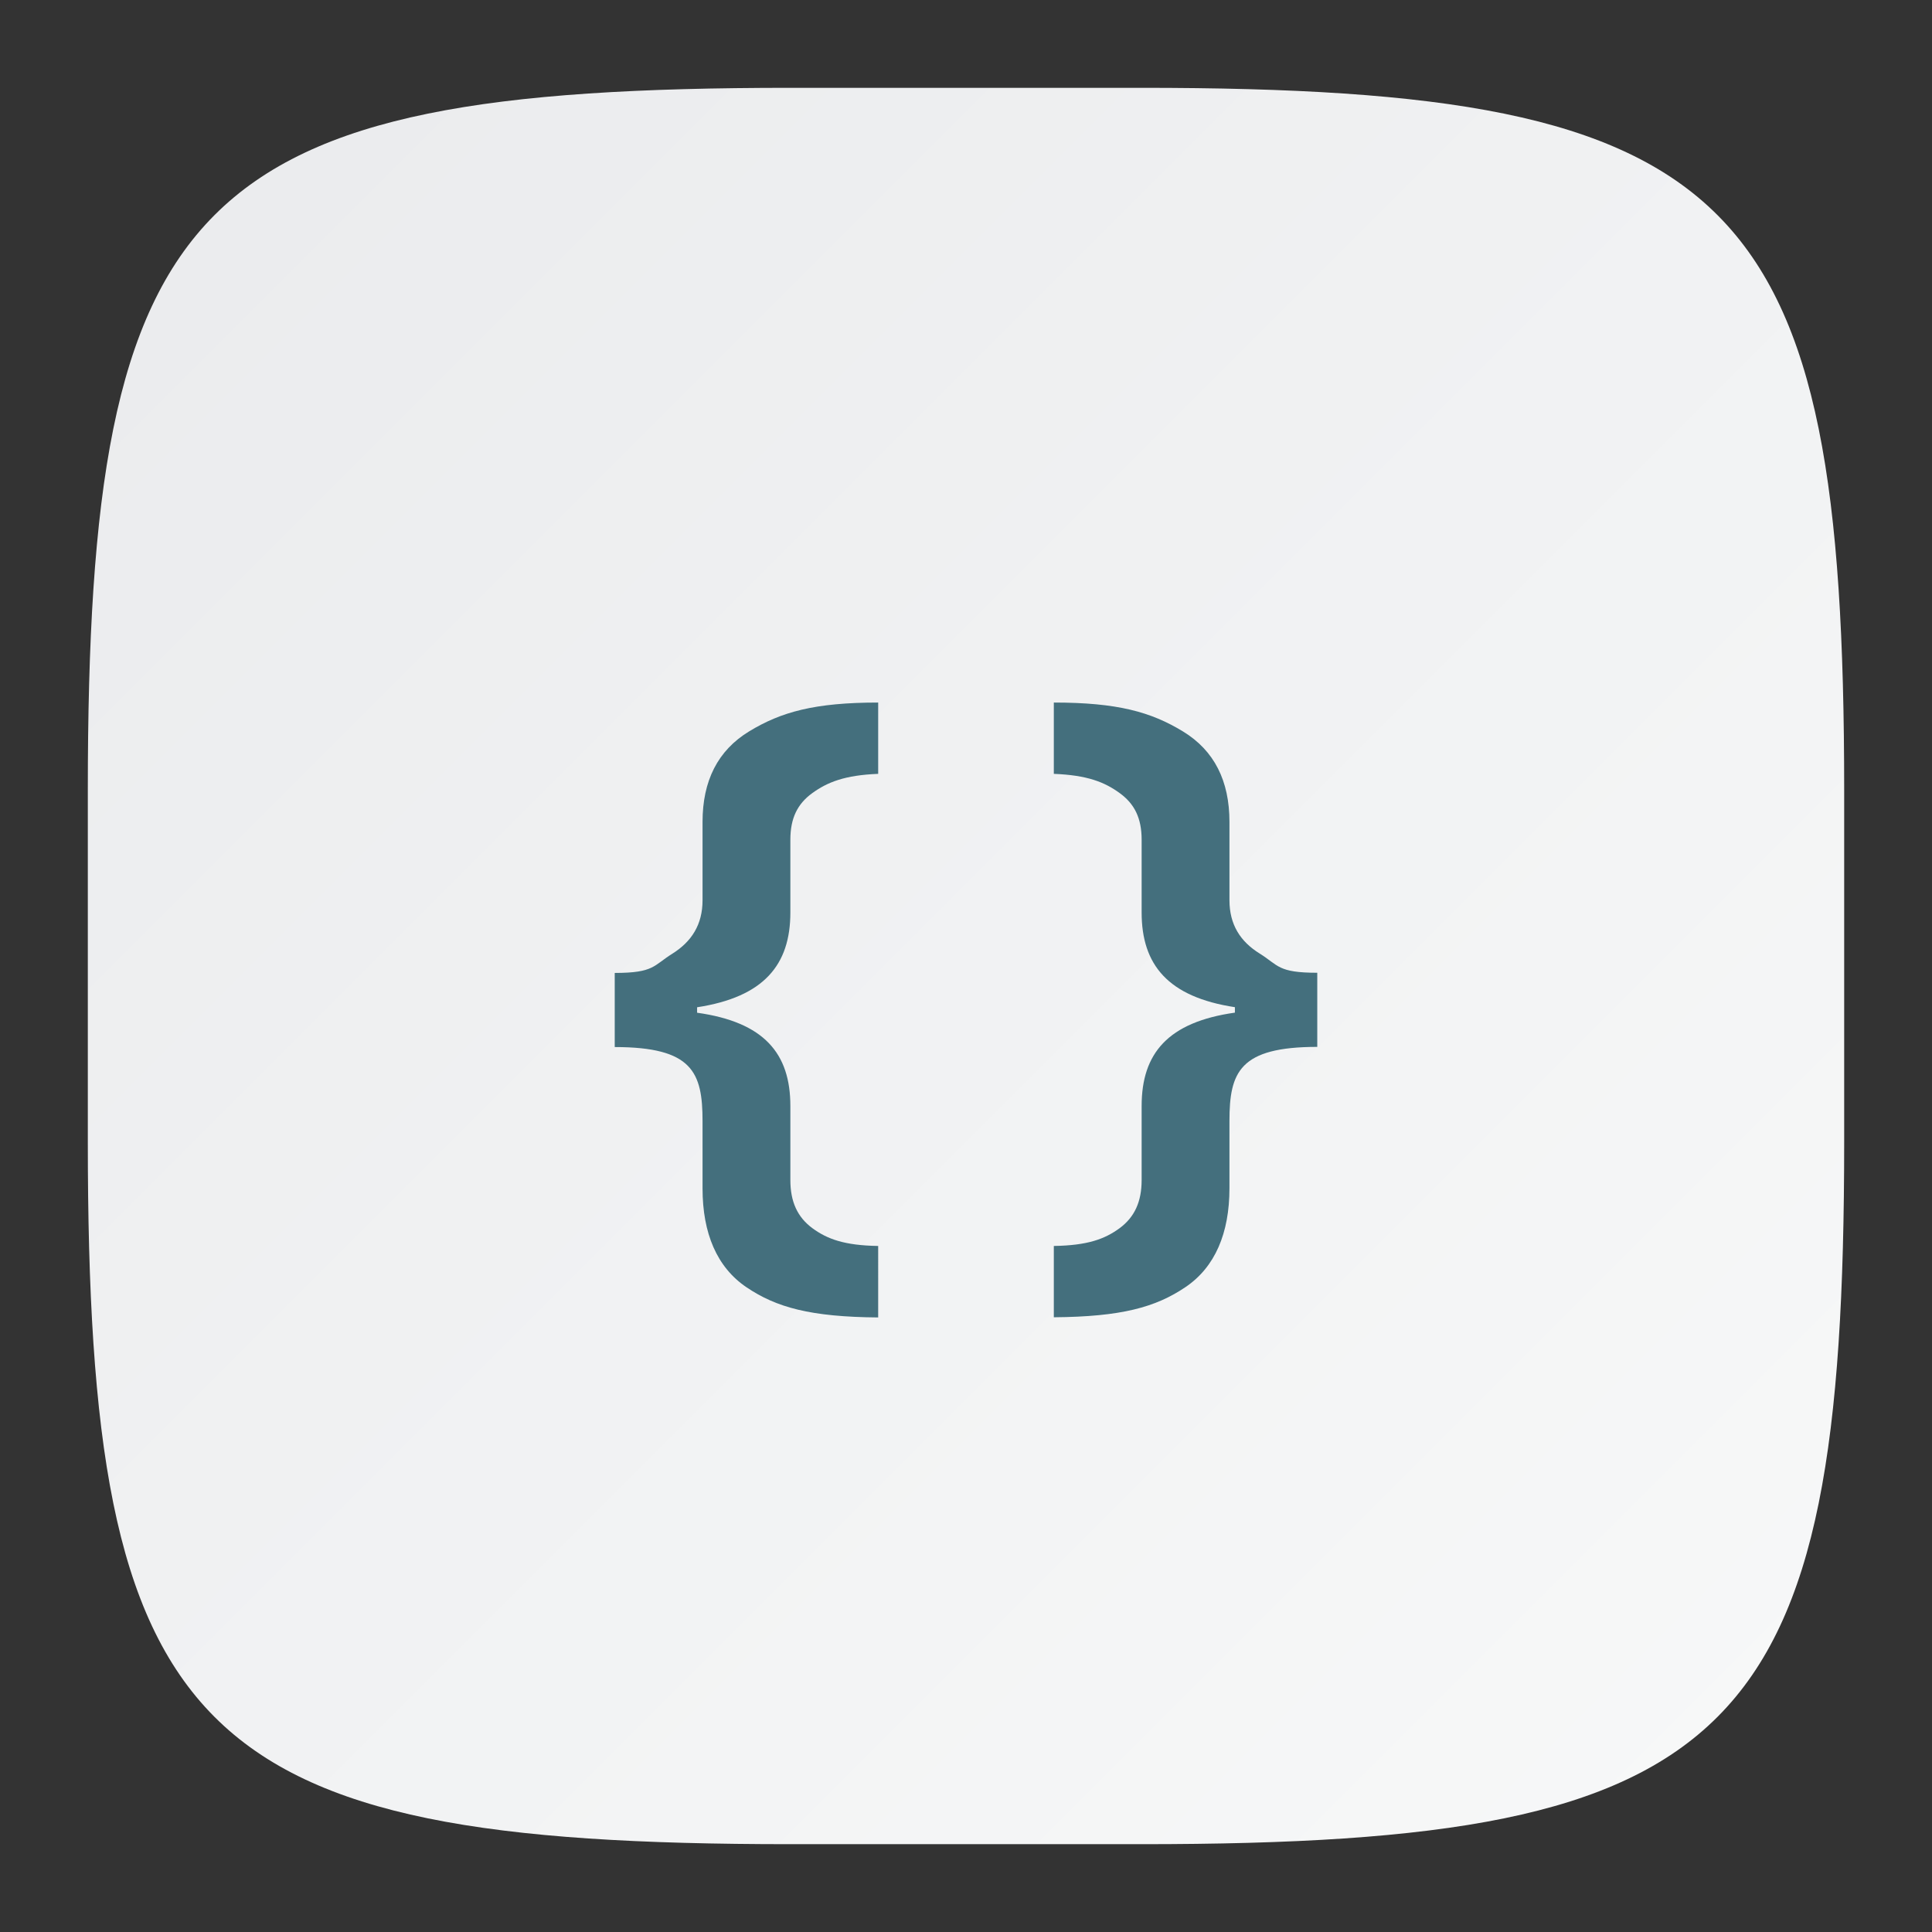 <?xml version="1.0" encoding="UTF-8" standalone="no"?>
<!-- Created with Inkscape (http://www.inkscape.org/) -->

<svg
   width="22"
   height="22"
   viewBox="0 0 22 22"
   version="1.1"
   id="svg5"
   inkscape:version="1.2.1 (9c6d41e410, 2022-07-14)"
   sodipodi:docname="io.elementary.code.svg"
   xmlns:inkscape="http://www.inkscape.org/namespaces/inkscape"
   xmlns:sodipodi="http://sodipodi.sourceforge.net/DTD/sodipodi-0.dtd"
   xmlns:xlink="http://www.w3.org/1999/xlink"
   xmlns="http://www.w3.org/2000/svg"
   xmlns:svg="http://www.w3.org/2000/svg">
  <rect x="0" y="0" width="22" height="22" fill="#333333" stroke="none"/>
  <sodipodi:namedview
     id="namedview7"
     pagecolor="#ffffff"
     bordercolor="#000000"
     borderopacity="0.25"
     inkscape:showpageshadow="2"
     inkscape:pageopacity="0.0"
     inkscape:pagecheckerboard="0"
     inkscape:deskcolor="#d1d1d1"
     inkscape:document-units="px"
     showgrid="false"
     inkscape:zoom="37.545455"
     inkscape:cx="10.986683"
     inkscape:cy="11"
     inkscape:window-width="1920"
     inkscape:window-height="1006"
     inkscape:window-x="0"
     inkscape:window-y="0"
     inkscape:window-maximized="1"
     inkscape:current-layer="svg5"
     showguides="false" />
  <defs
     id="defs2">
    <linearGradient
       inkscape:collect="always"
       xlink:href="#linearGradient1606"
       id="linearGradient3500"
       x1="2"
       y1="2"
       x2="31.333"
       y2="31.333"
       gradientUnits="userSpaceOnUse"
       gradientTransform="matrix(0.75,0,0,0.75,-0.5,-0.5)" />
    <linearGradient
       inkscape:collect="always"
       id="linearGradient1606">
      <stop
         style="stop-color:#eaebed;stop-opacity:1;"
         offset="0"
         id="stop1602" />
      <stop
         style="stop-color:#f9fafa;stop-opacity:1;"
         offset="1"
         id="stop1604" />
    </linearGradient>
  </defs>
  <path
     id="path530"
     style="fill:url(#linearGradient3500);fill-opacity:1.0;stroke-width:0.75;stroke-linecap:round;stroke-linejoin:round"
     d="M 9,1 C 2.174,1 1,2.205 1,9 v 4 c 0,6.795 1.174,8 8,8 h 4 c 6.826,0 8,-1.205 8,-8 V 9 C 21,2.205 19.826,1 13,1 Z"
     sodipodi:nodetypes="sssssssss" />
  <path
     d="M 10,8 C 9.277,8 8.894,8.107 8.531,8.328 8.172,8.546 8,8.893 8,9.359 V 10.251 C 8,10.528 7.876,10.722 7.656,10.86 7.44,10.994 7.45,11.079 7,11.079 v 0.844 c 0.886,2e-6 1,0.288 1,0.844 v 0.766 c 0,0.511 0.164,0.898 0.5,1.125 0.34,0.23 0.731,0.338 1.5,0.344 V 14.188 C 9.617,14.182 9.42,14.11 9.25,13.985 9.08,13.859 9,13.683 9,13.438 V 12.594 C 9,11.994 8.7,11.639 7.938,11.532 v -0.062 C 8.7,11.353 9,10.986 9,10.391 V 9.562 C 9,9.318 9.08,9.154 9.25,9.031 9.423,8.906 9.62,8.827 10,8.812 Z m 2,0 v 0.812 c 0.38,0.015 0.577,0.093 0.75,0.219 C 12.92,9.154 13,9.318 13,9.562 v 0.829 c 0,0.595 0.3,0.962 1.062,1.078 v 0.062 C 13.3,11.639 13,11.994 13,12.594 V 13.438 c 0,0.245 -0.08,0.421 -0.25,0.547 -0.17,0.125 -0.367,0.197 -0.75,0.203 v 0.812 c 0.769,-0.006 1.16,-0.114 1.5,-0.344 0.336,-0.227 0.5,-0.614 0.5,-1.125 v -0.766 c 0,-0.556 0.114,-0.844 1,-0.844 v -0.844 c -0.45,3e-6 -0.44,-0.084 -0.656,-0.219 C 14.124,10.722 14,10.528 14,10.251 V 9.359 C 14,8.893 13.828,8.546 13.469,8.328 13.106,8.107 12.723,8 12,8 Z"
     style="fill:#446f7d;stroke-width:0.5"
     id="path304"
     sodipodi:nodetypes="ccsscccssccccssccssccccccssccssccccsscccsscc" />
</svg>
